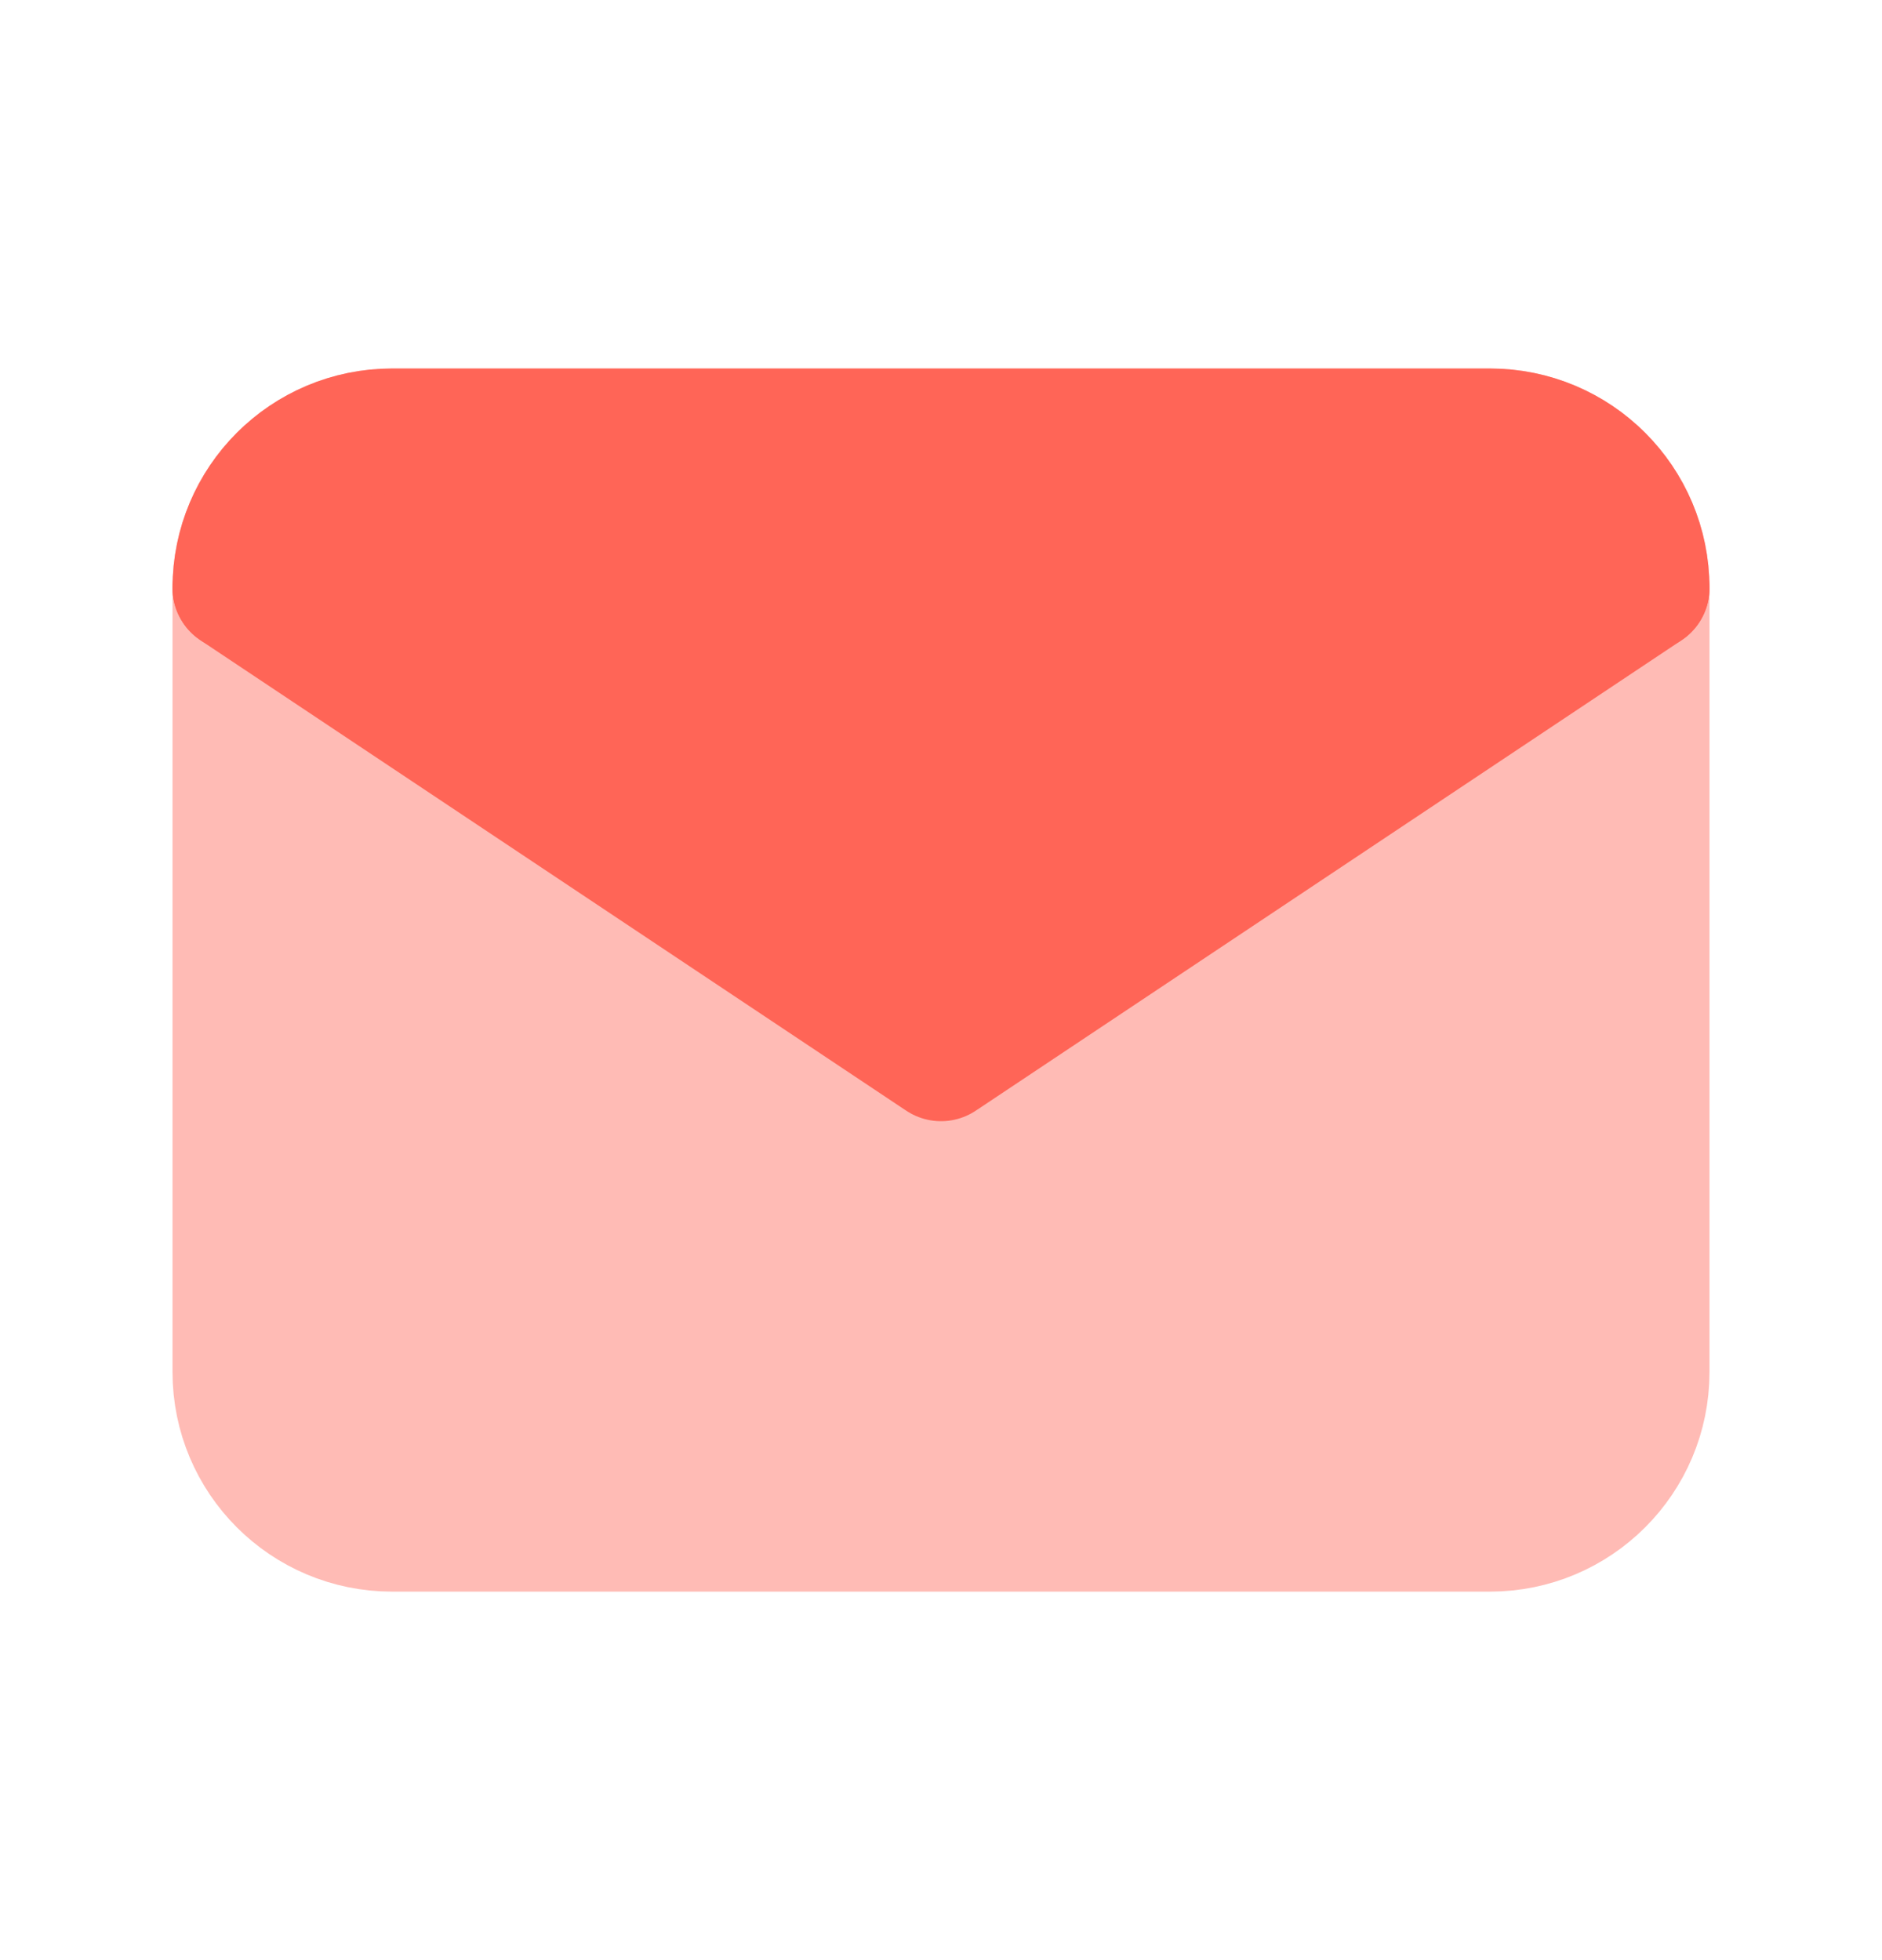 <!--
  - SPDX-License-Identifier: BUSL-1.1
  - Contributed by Algoritmic Lab Ltd. Copyright (C) 2024.
  - Full license is available at https://github.com/stalwart-algoritmiclab/callisto-ui/tree/dev/LICENSES
  -->
<svg width="24" height="25" viewBox="0 0 24 25" fill="none" xmlns="http://www.w3.org/2000/svg">
<g clip-path="url(#clip0_1730_42043)">
<path d="M19 5.5H5C3.895 5.5 3 6.395 3 7.5V17.5C3 18.605 3.895 19.5 5 19.5H19C20.105 19.5 21 18.605 21 17.5V7.5C21 6.395 20.105 5.5 19 5.5Z" fill="#FFBBB5" stroke="#FFBBB5" stroke-width="1.6" stroke-linecap="round" stroke-linejoin="round"/>
<path d="M19 5.5H5C3.895 5.5 3 6.395 3 7.5H21C21 6.395 20.105 5.5 19 5.5Z" fill="#FF6557" stroke="#FF6557" stroke-width="1.6" stroke-linecap="round" stroke-linejoin="round"/>
<path d="M3 7.5L12 13.5L21 7.5" fill="#FF6557"/>
<path d="M3 7.5L12 13.5L21 7.5" stroke="#FF6557" stroke-width="1.6" stroke-linecap="round" stroke-linejoin="round"/>
</g>
<defs>
<clipPath id="clip0_1730_42043">
<rect width="24" height="24" fill="white" transform="translate(0 0.5)"/>
</clipPath>
</defs>
</svg>
